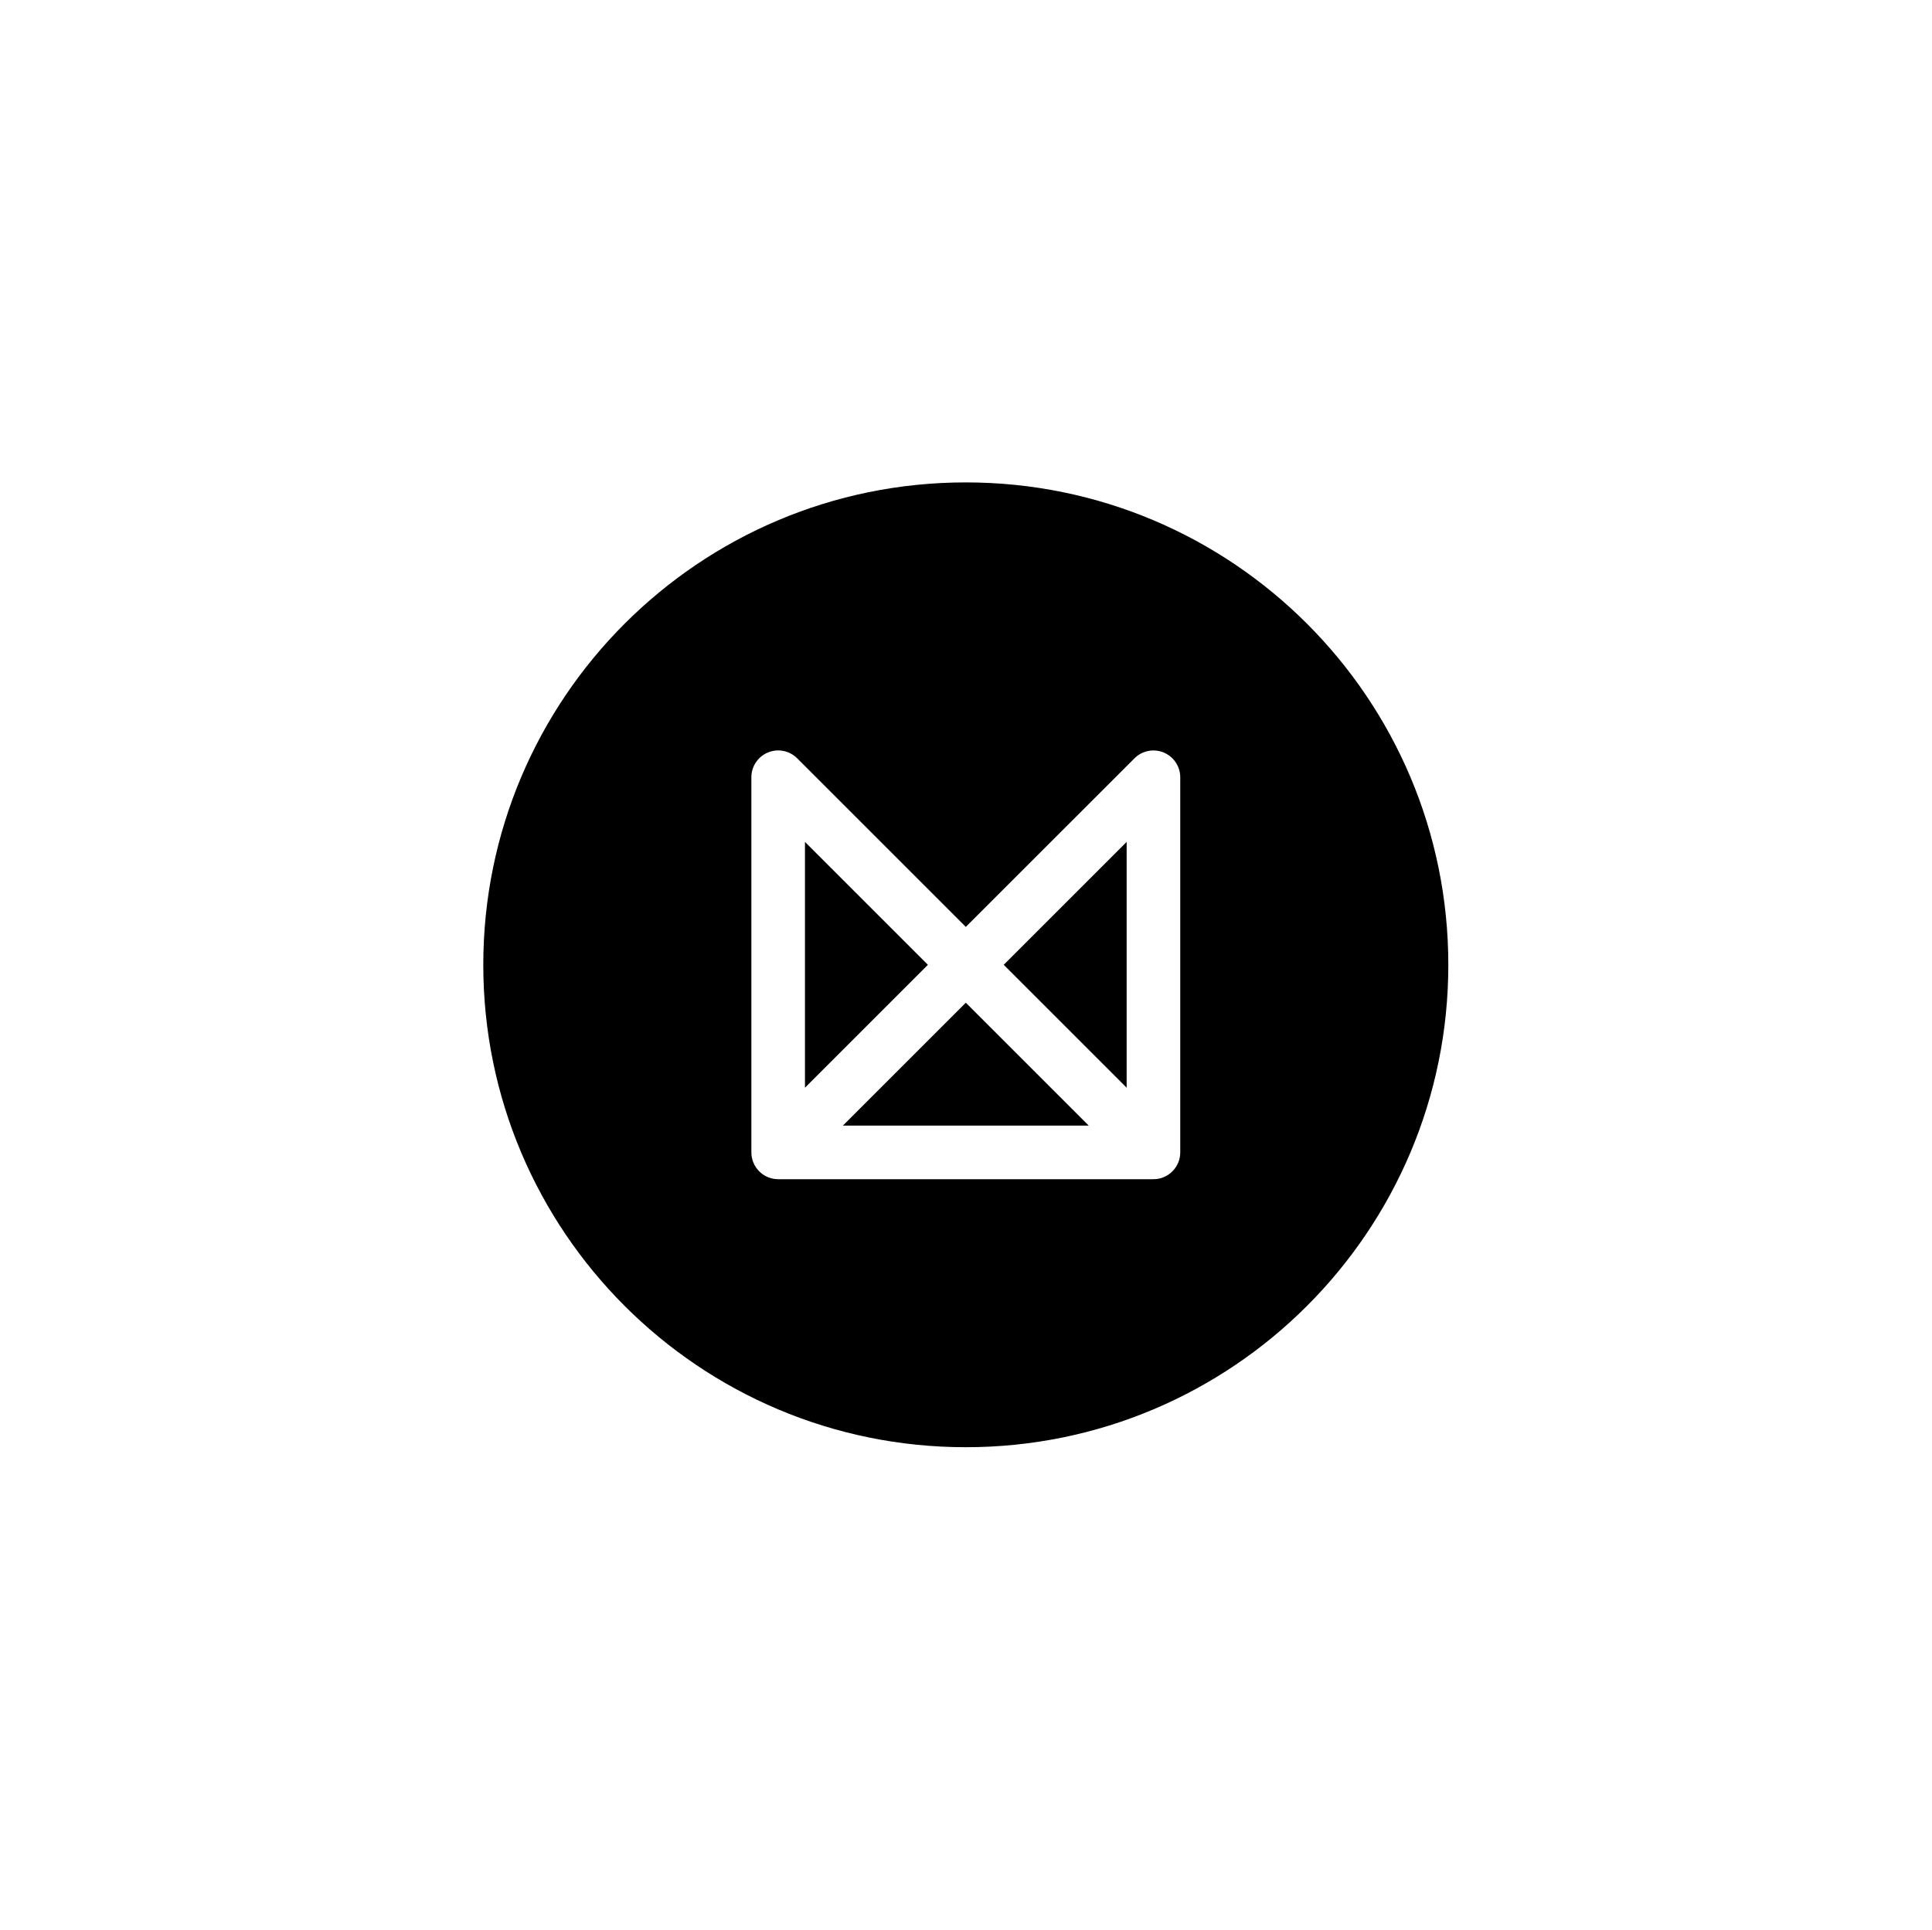<svg width="1001" height="1000" viewBox="0 0 1001 1000" fill="none" xmlns="http://www.w3.org/2000/svg">
<g clip-path="url(#clip0_61_723)">
<path d="M500.4 250C638.463 250 750.4 361.938 750.4 500C750.4 638.063 638.463 750 500.4 750C362.338 750 250.4 638.063 250.4 500C250.4 361.938 362.338 250 500.4 250ZM500.4 519.646L564.088 583.333H436.713L500.4 519.646ZM583.734 436.313V563.688L520.046 500L583.734 436.313ZM417.067 563.688V436.313L480.755 500L417.067 563.688ZM602.838 610.083C604.56 609.387 606.124 608.351 607.438 607.037C608.751 605.724 609.787 604.159 610.484 602.438L610.421 602.625C611.142 600.91 611.511 599.068 611.505 597.208V402.792C611.499 400.047 610.681 397.366 609.154 395.085C607.627 392.805 605.459 391.028 602.923 389.979C600.387 388.929 597.597 388.654 594.905 389.188C592.213 389.722 589.739 391.041 587.796 392.979L500.4 480.354L413.005 392.958C411.061 391.02 408.588 389.701 405.896 389.167C403.204 388.633 400.414 388.908 397.878 389.958C395.342 391.007 393.174 392.784 391.647 395.065C390.119 397.345 389.301 400.026 389.296 402.771V597.229C389.302 600.907 390.765 604.433 393.366 607.034C395.967 609.635 399.493 611.099 403.171 611.104H597.63C599.546 611.104 601.38 610.729 603.046 610.021L602.838 610.083Z" fill="black"/>
</g>
<defs>
<clipPath id="clip0_61_723">
<rect width="500" height="500" fill="white" transform="translate(250.4 250)"/>
</clipPath>
</defs>
</svg>
